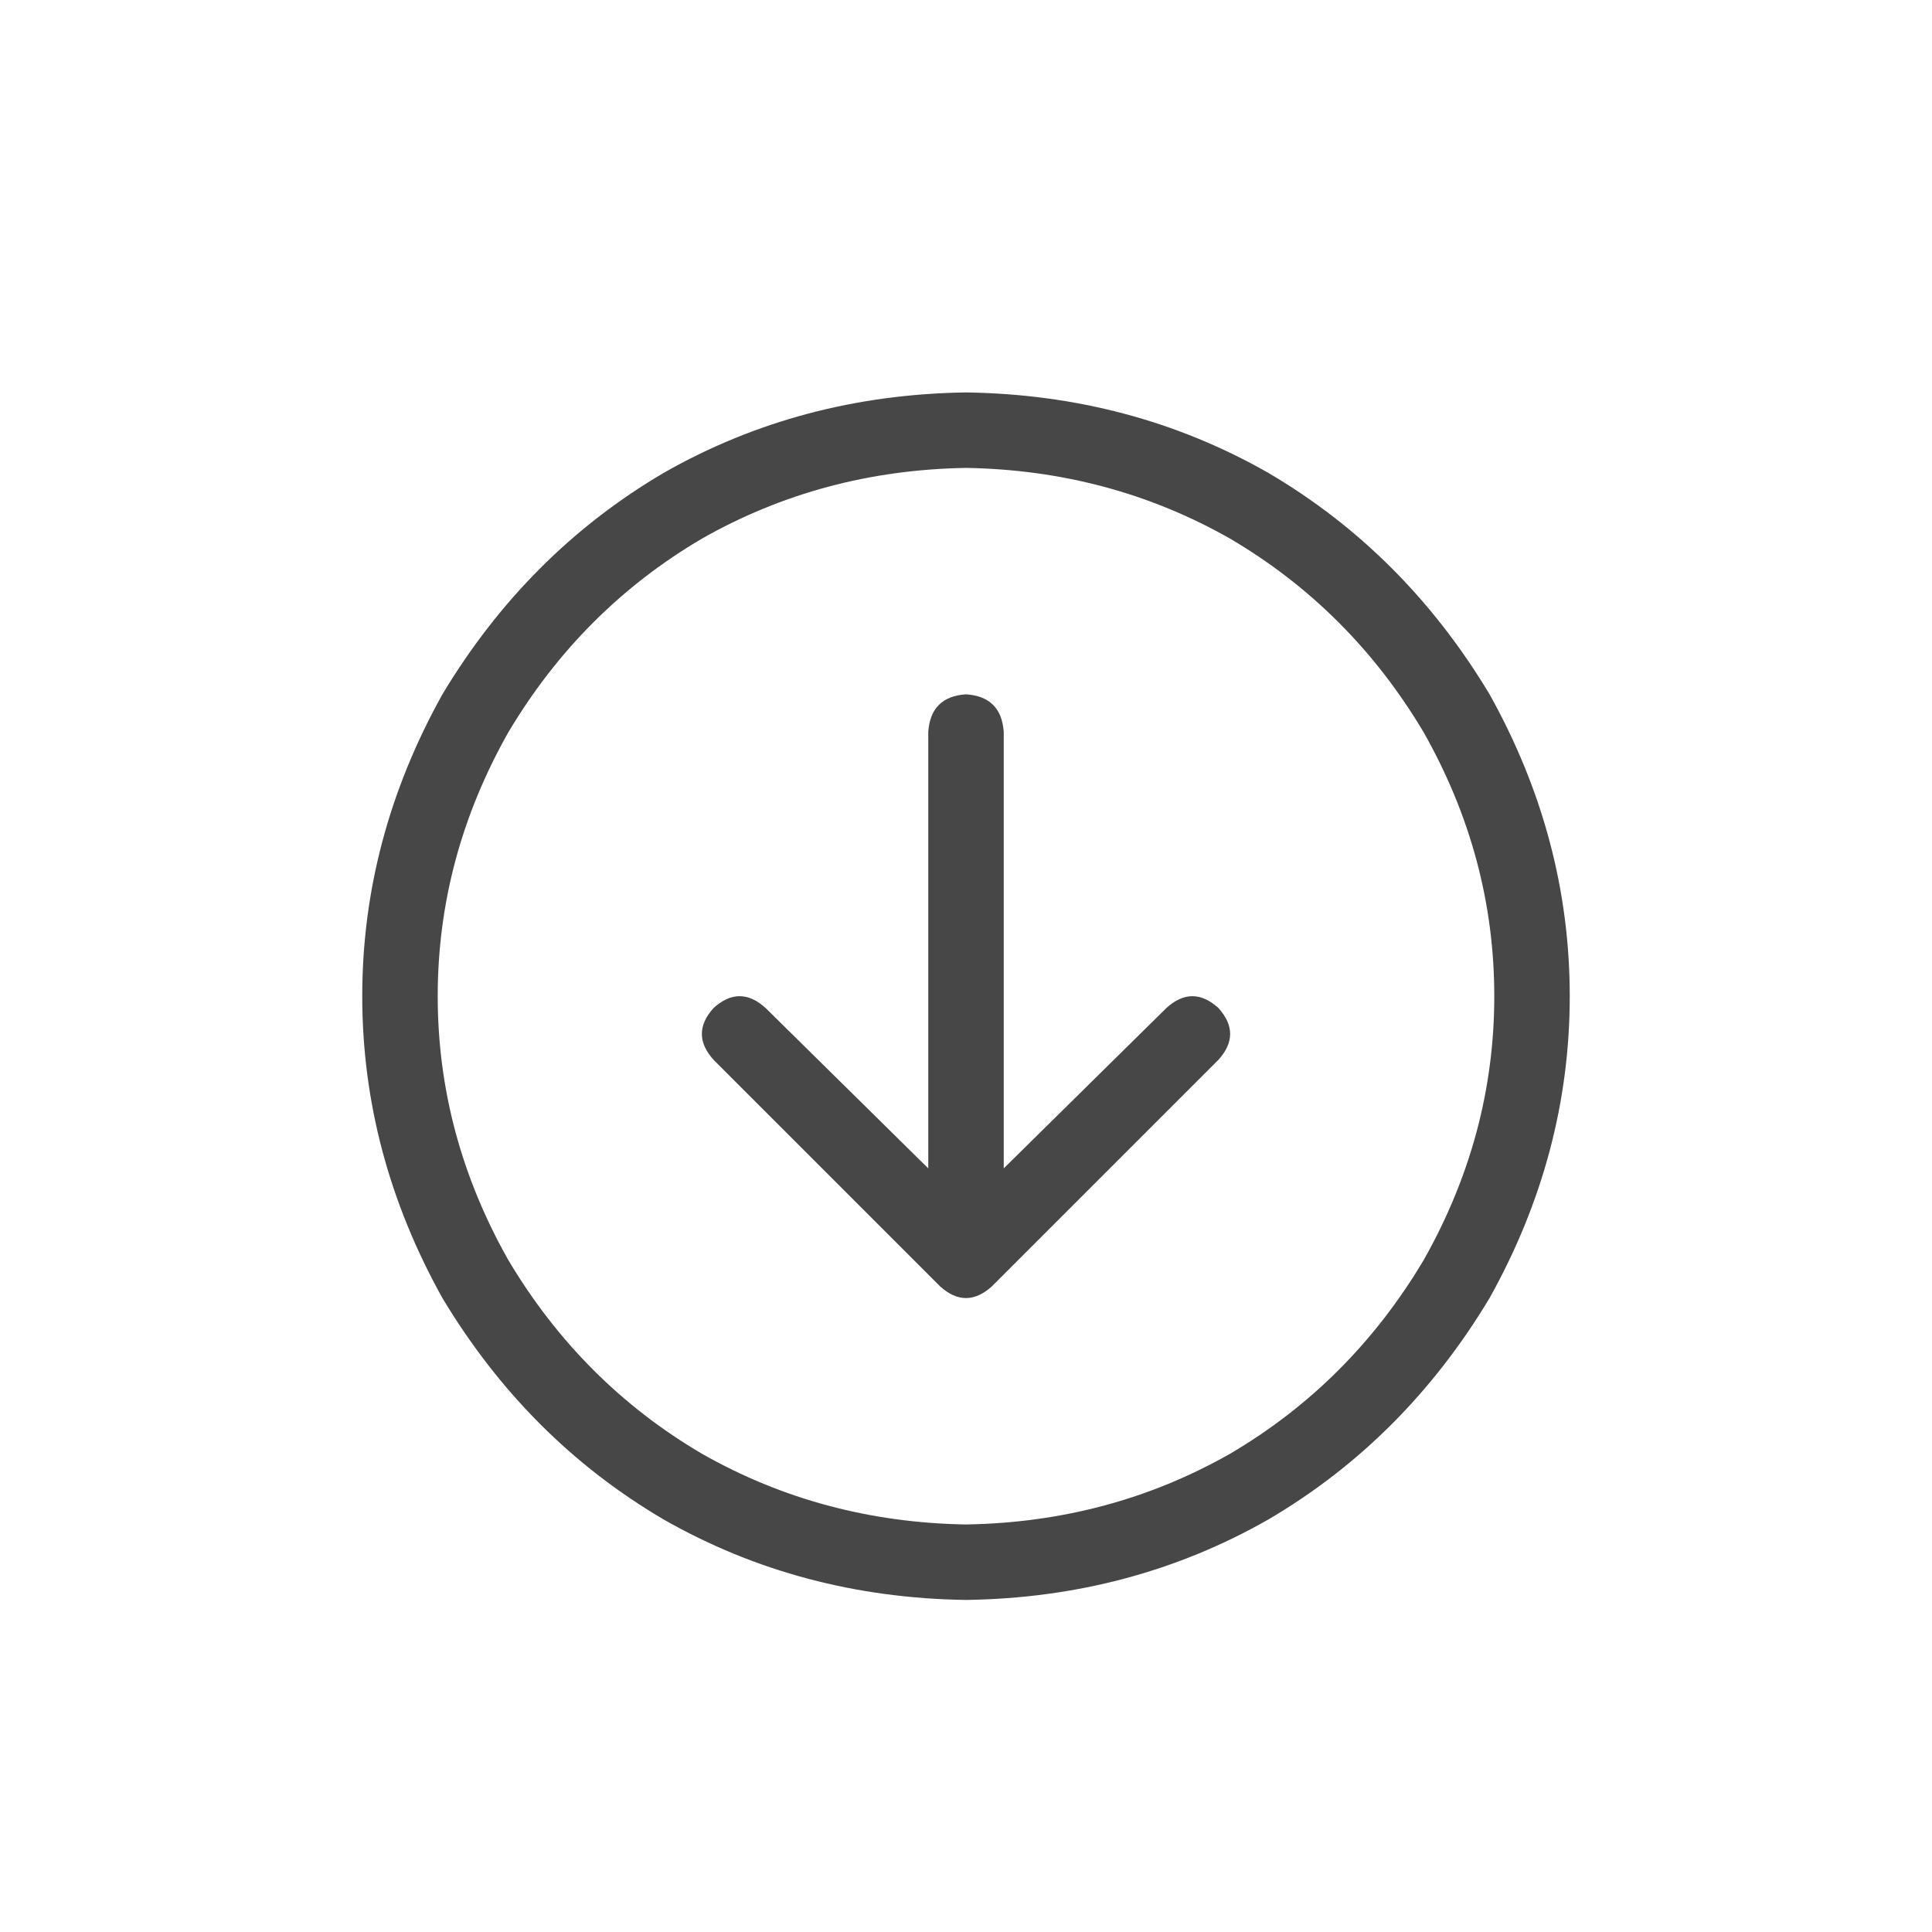 <svg width="32" height="32" viewBox="0 0 32 32" fill="none" xmlns="http://www.w3.org/2000/svg">
<g id="standalone / md / circle-arrow-down-md / regular">
<path id="icon" d="M16 7.75C14.412 7.776 12.953 8.167 11.625 8.922C10.297 9.703 9.229 10.771 8.422 12.125C7.641 13.505 7.25 14.963 7.25 16.5C7.25 18.037 7.641 19.495 8.422 20.875C9.229 22.229 10.297 23.297 11.625 24.078C12.953 24.833 14.412 25.224 16 25.25C17.588 25.224 19.047 24.833 20.375 24.078C21.703 23.297 22.771 22.229 23.578 20.875C24.359 19.495 24.75 18.037 24.75 16.5C24.75 14.963 24.359 13.505 23.578 12.125C22.771 10.771 21.703 9.703 20.375 8.922C19.047 8.167 17.588 7.776 16 7.75ZM16 26.5C14.177 26.474 12.51 26.031 11 25.172C9.49 24.287 8.266 23.062 7.328 21.5C6.443 19.912 6 18.245 6 16.5C6 14.755 6.443 13.088 7.328 11.5C8.266 9.938 9.49 8.714 11 7.828C12.51 6.969 14.177 6.526 16 6.5C17.823 6.526 19.49 6.969 21 7.828C22.51 8.714 23.734 9.938 24.672 11.5C25.557 13.088 26 14.755 26 16.5C26 18.245 25.557 19.912 24.672 21.5C23.734 23.062 22.51 24.287 21 25.172C19.49 26.031 17.823 26.474 16 26.5ZM20.18 17.555L16.43 21.305C16.143 21.565 15.857 21.565 15.57 21.305L11.82 17.555C11.56 17.268 11.56 16.982 11.82 16.695C12.107 16.435 12.393 16.435 12.68 16.695L15.375 19.352V12.125C15.401 11.734 15.609 11.526 16 11.5C16.391 11.526 16.599 11.734 16.625 12.125V19.352L19.32 16.695C19.607 16.435 19.893 16.435 20.18 16.695C20.44 16.982 20.44 17.268 20.18 17.555Z" fill="black" fill-opacity="0.72"/>
</g>
</svg>
